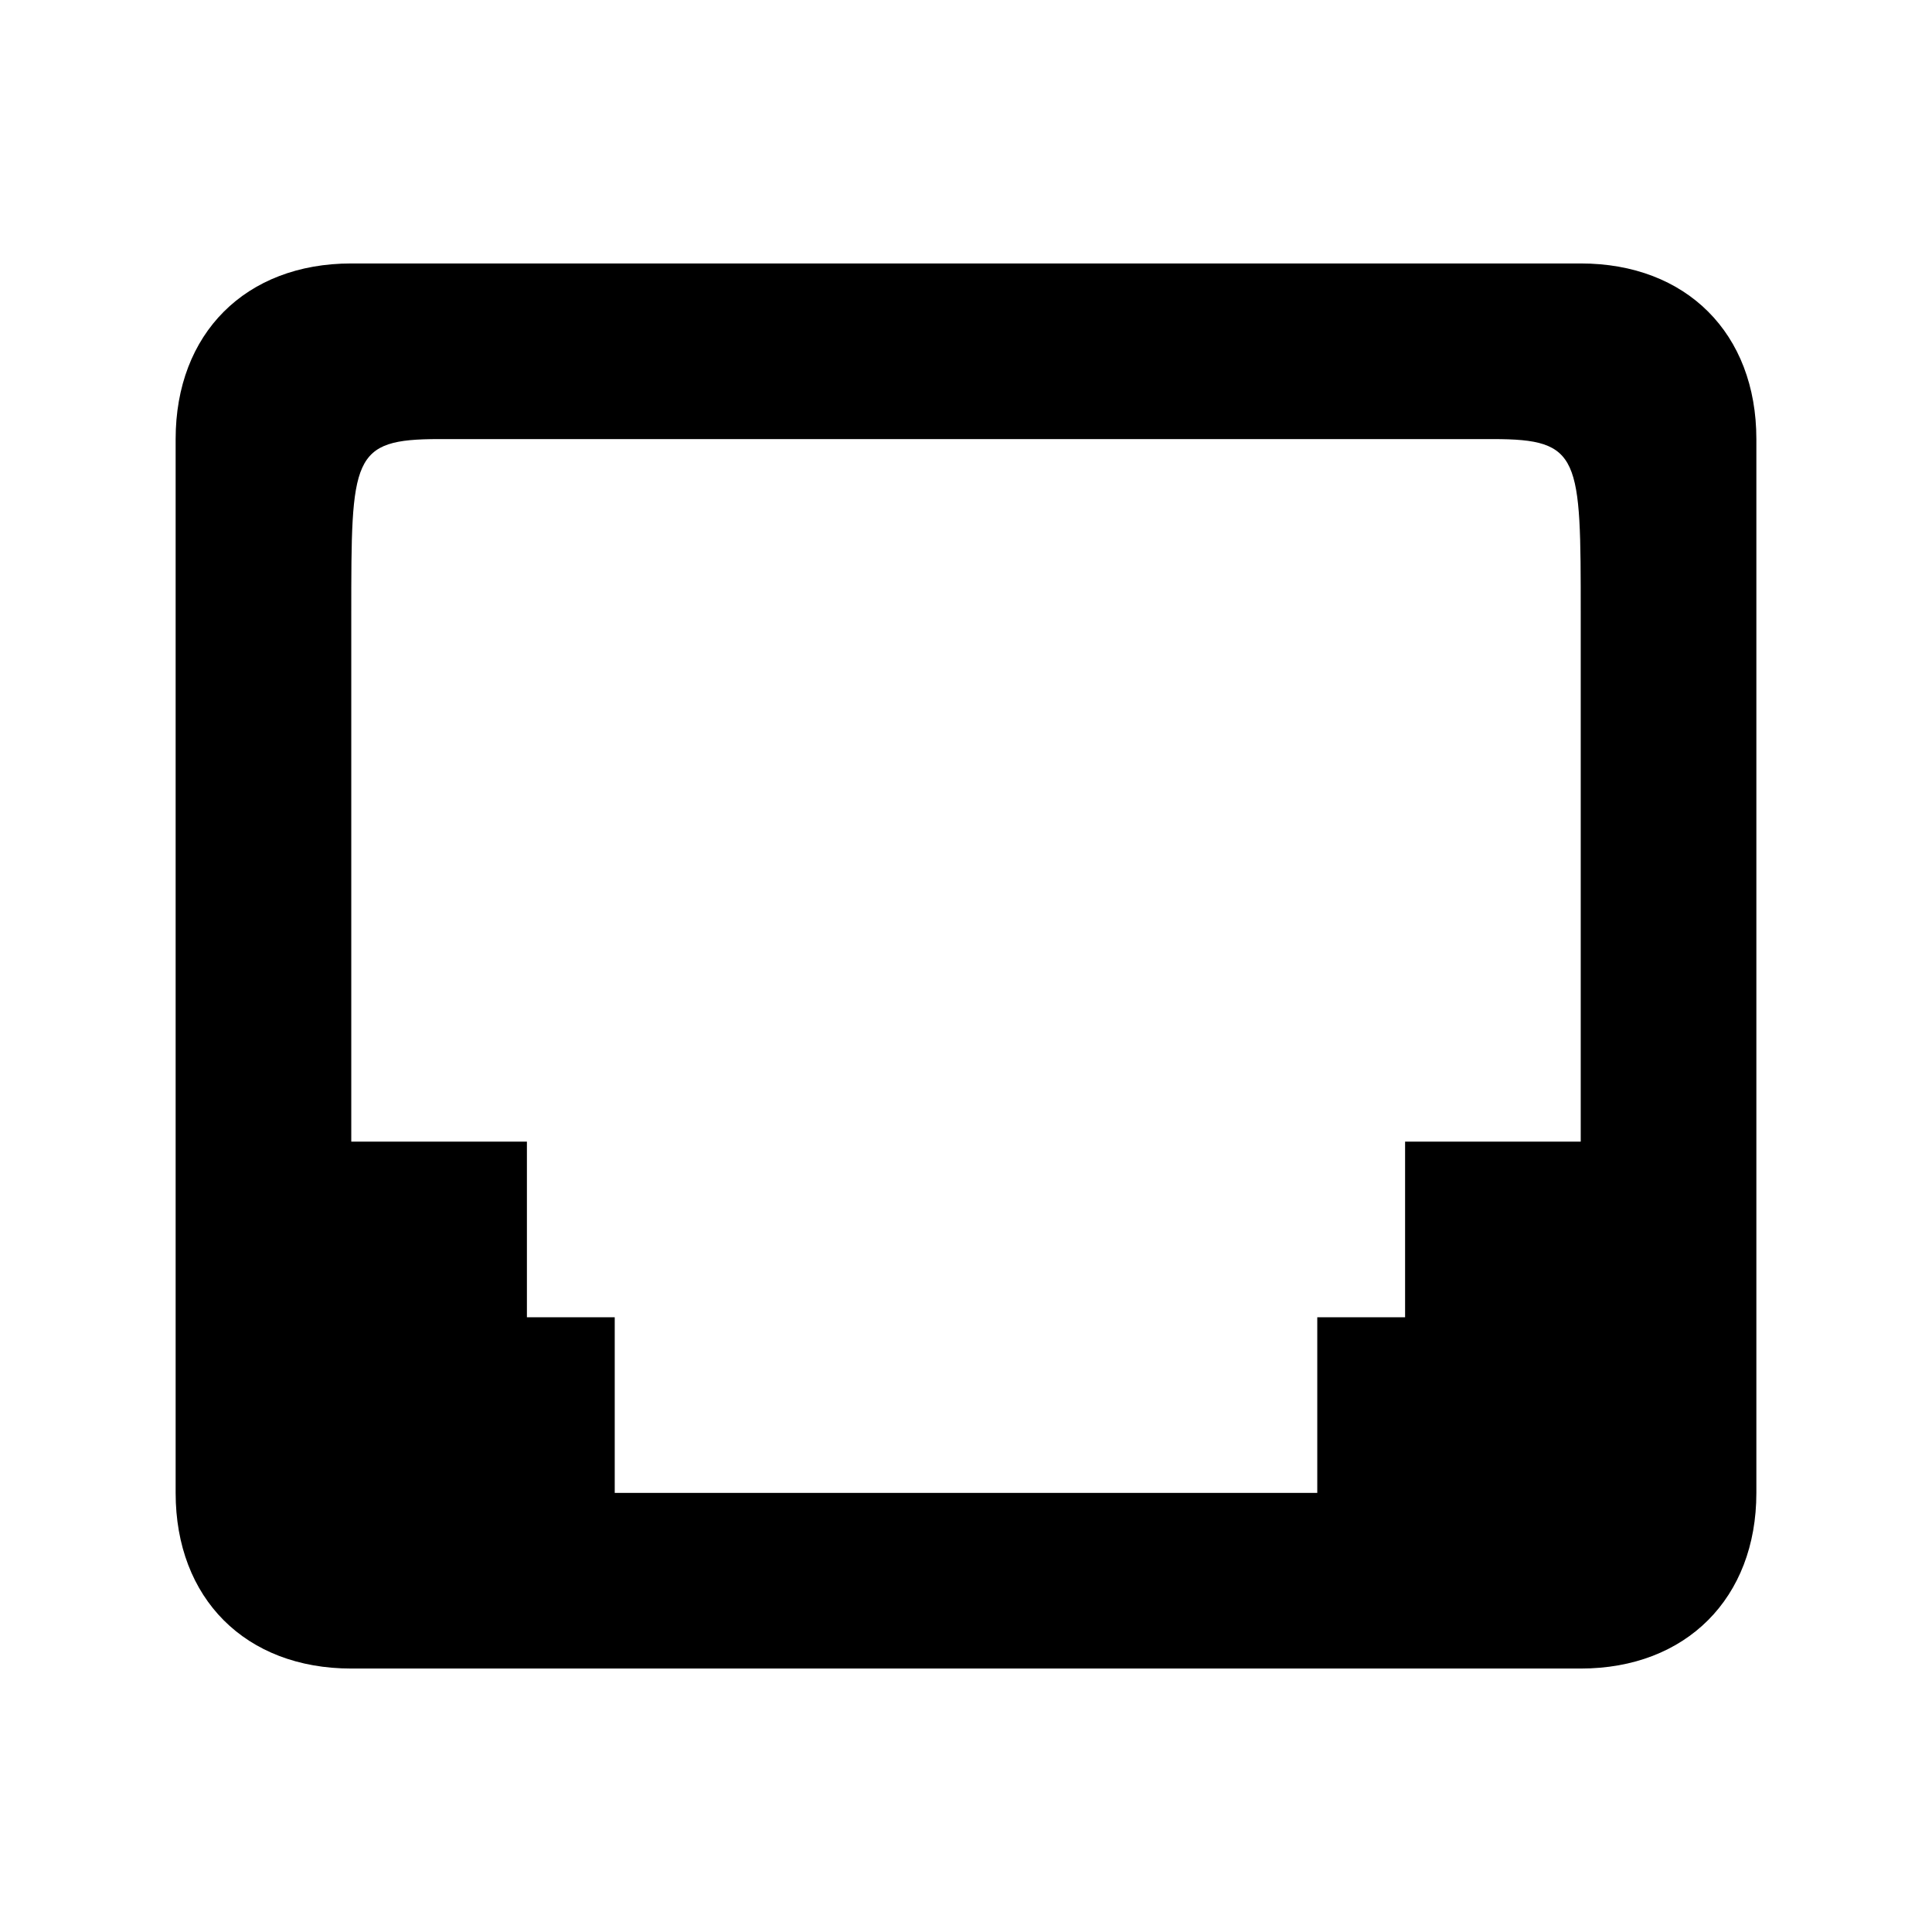 <svg viewBox="0 0 22 22" xmlns="http://www.w3.org/2000/svg">
 <path d="m4 19c-1.205 0-2-0.798-2-2v-12c0-1.203 0.797-2 2-2h14c1.203 0 2 0.797 2 2v12c0 1.198-0.8 2-2 2zm2-4h1v2h8v-2h1v-2h2v-6c0-1.8 0-2-1-2h-12c-1 0-1 0.203-1 2v6h2z" color="#bebebe" fill="#000000"/>
</svg>
